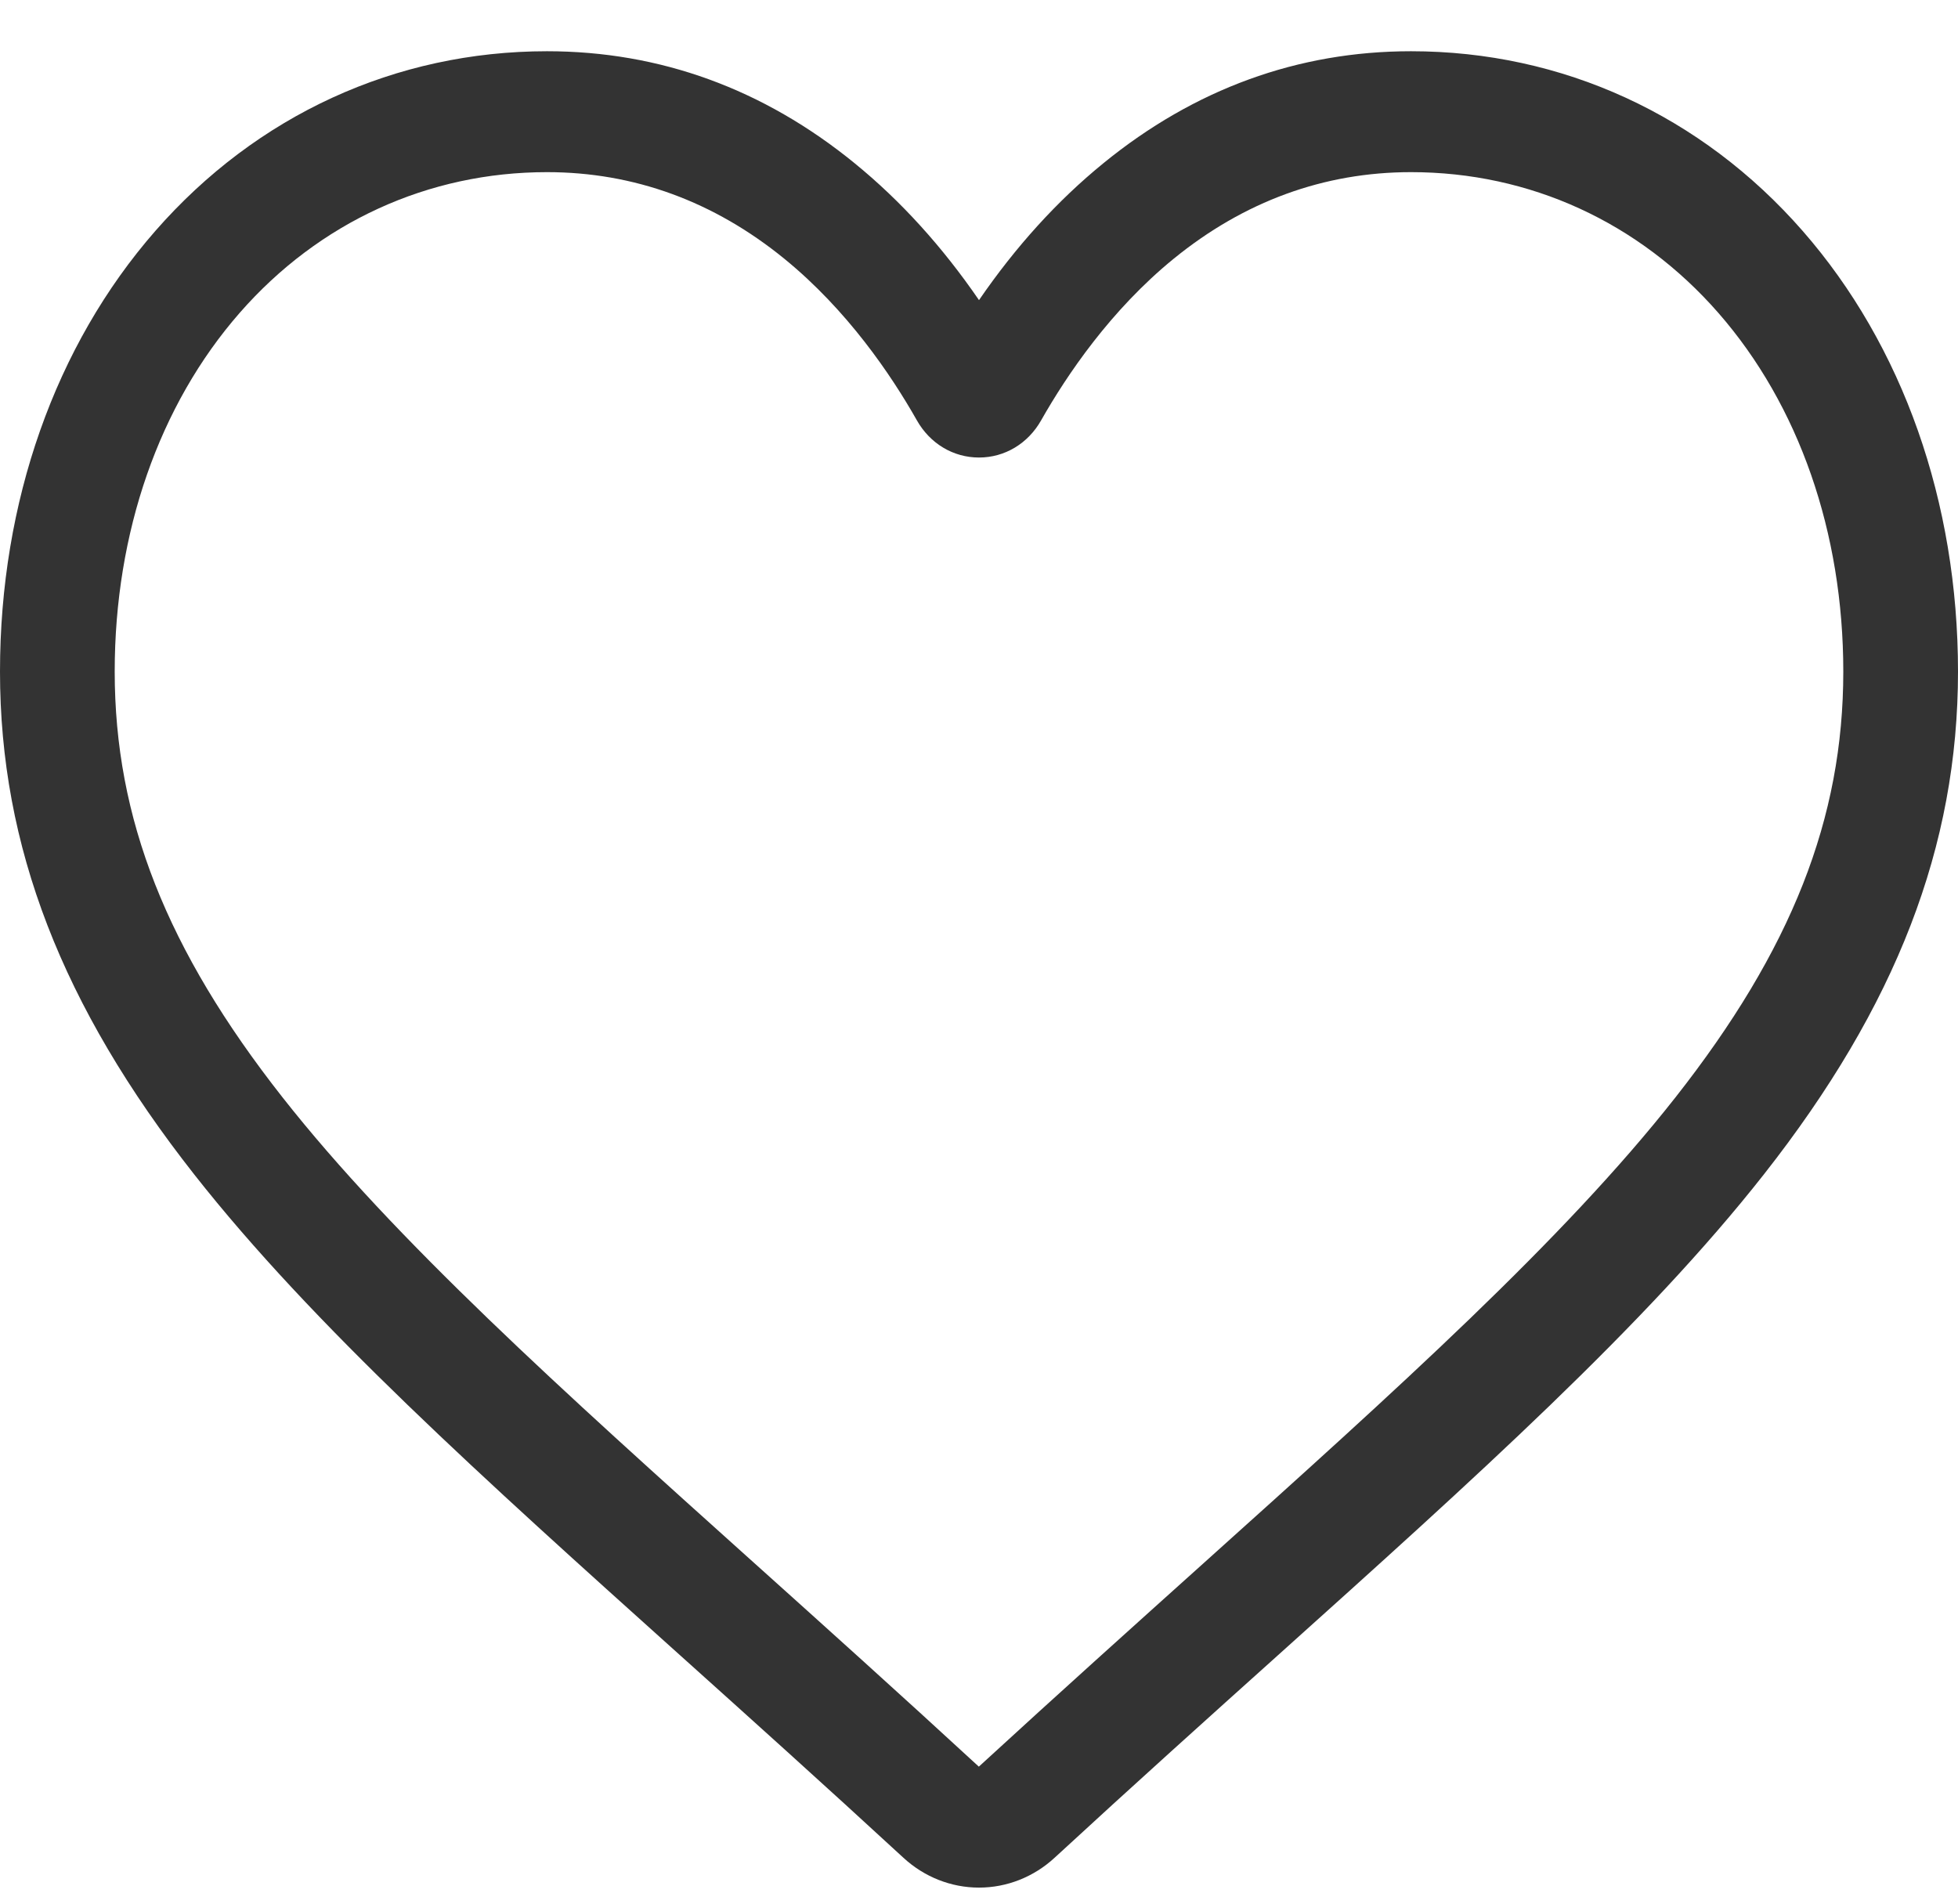 <svg width="36" height="35" viewBox="0 0 36 35" fill="none" xmlns="http://www.w3.org/2000/svg">
<path d="M18 34.705C17.488 34.705 16.993 34.51 16.608 34.154C15.154 32.814 13.752 31.554 12.515 30.443L12.508 30.437C8.882 27.179 5.75 24.365 3.571 21.593C1.135 18.495 0 15.557 0 12.347C0 9.229 1.014 6.352 2.856 4.246C4.719 2.116 7.277 0.942 10.057 0.942C12.135 0.942 14.038 1.635 15.713 3.001C16.559 3.69 17.325 4.534 18 5.518C18.675 4.534 19.441 3.69 20.287 3.001C21.962 1.635 23.865 0.942 25.943 0.942C28.724 0.942 31.281 2.116 33.144 4.246C34.986 6.352 36 9.229 36 12.347C36 15.557 34.866 18.495 32.43 21.593C30.251 24.365 27.119 27.178 23.493 30.436C22.253 31.549 20.849 32.811 19.391 34.155C19.007 34.51 18.512 34.705 18 34.705ZM10.057 3.165C7.873 3.165 5.866 4.084 4.406 5.753C2.925 7.447 2.109 9.789 2.109 12.347C2.109 15.047 3.06 17.461 5.194 20.175C7.256 22.798 10.324 25.554 13.876 28.745L13.883 28.751C15.124 29.866 16.532 31.131 17.997 32.481C19.471 31.128 20.881 29.862 22.125 28.744C25.676 25.553 28.744 22.798 30.806 20.175C32.94 17.461 33.891 15.047 33.891 12.347C33.891 9.789 33.075 7.447 31.594 5.753C30.134 4.084 28.128 3.165 25.943 3.165C24.343 3.165 22.874 3.702 21.577 4.759C20.421 5.702 19.616 6.893 19.143 7.727C18.901 8.156 18.473 8.412 18 8.412C17.527 8.412 17.099 8.156 16.857 7.727C16.385 6.893 15.579 5.702 14.423 4.759C13.126 3.702 11.657 3.165 10.057 3.165Z" fill="#333333"/>
</svg>
